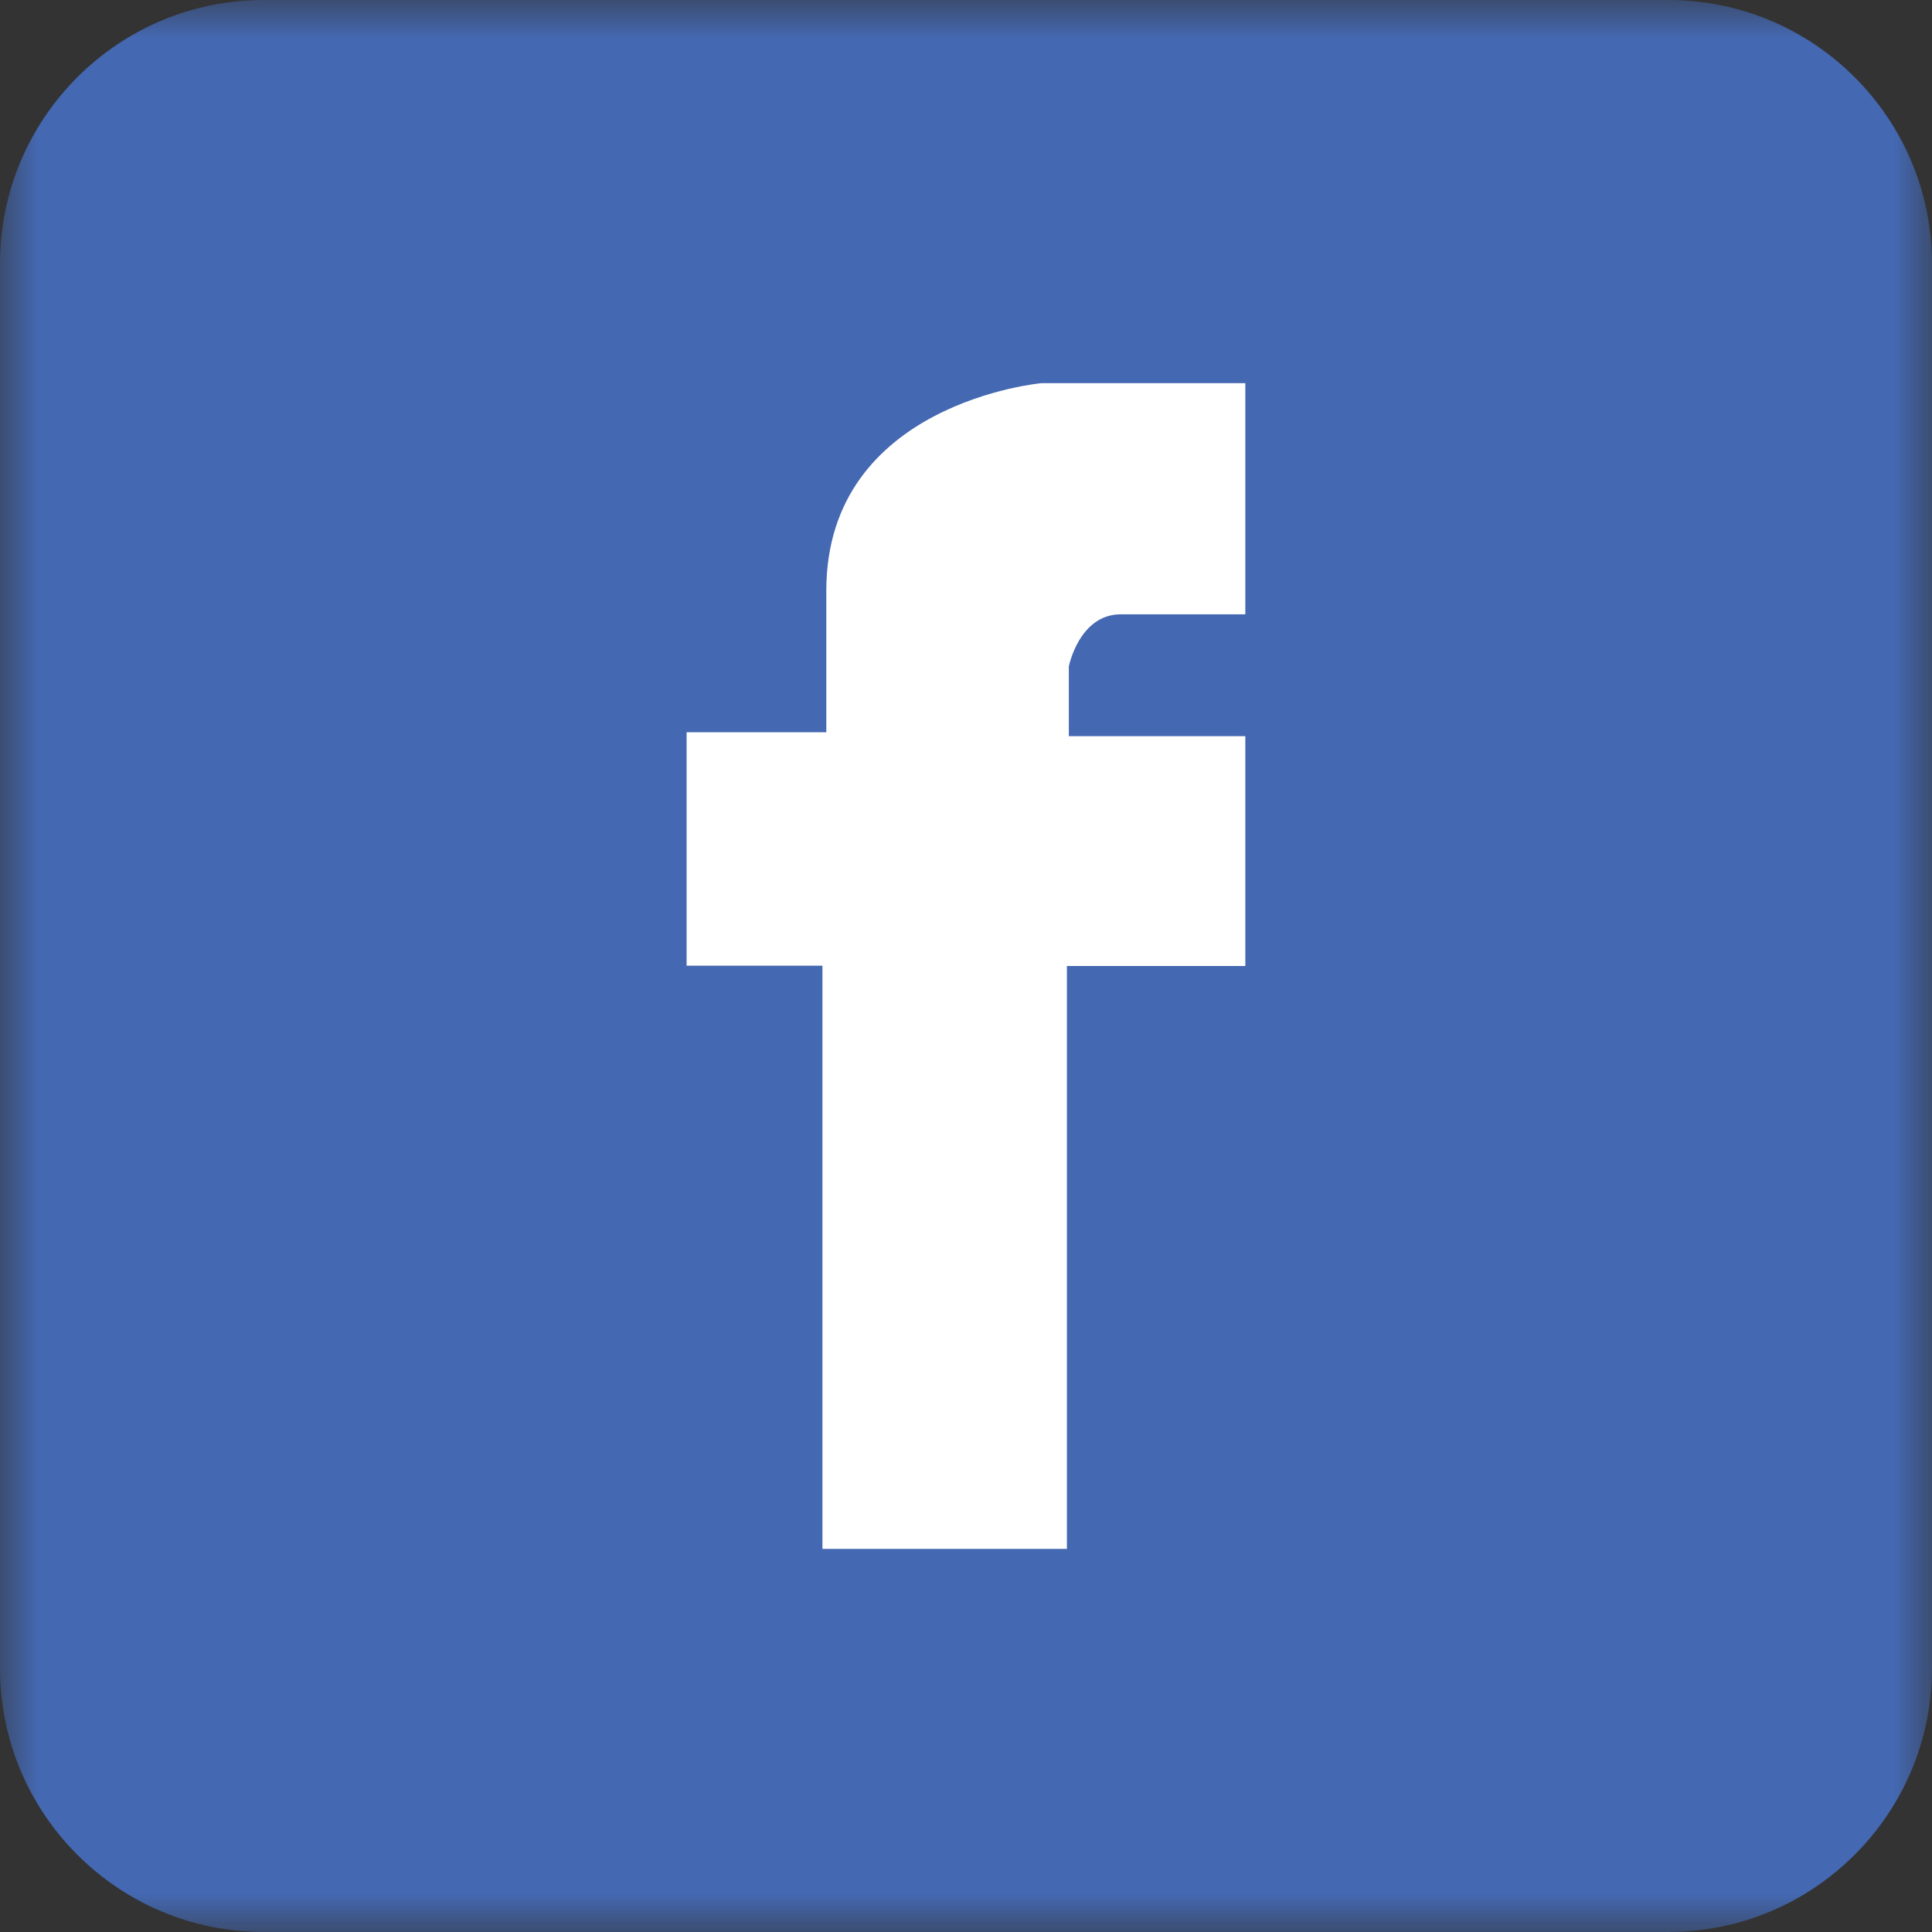<svg xmlns="http://www.w3.org/2000/svg" xmlns:xlink="http://www.w3.org/1999/xlink" width="26" height="26" viewBox="0 0 26 26">
    <rect x="0" y="0" width="26" height="26" fill="#333333" stroke="none"/>
    <defs>
        <path id="8g5flonwba" d="M0 0L26 0 26 26 0 26z"/>
    </defs>
    <g fill="none" fill-rule="evenodd">
        <g>
            <g>
                <g transform="translate(-621 -303) translate(621 303)">
                    <mask id="cdkk9egrfb" fill="#fff">
                        <use xlink:href="#8g5flonwba"/>
                    </mask>
                    <path fill="#4468B1" d="M26 22.45c0 1.96-1.59 3.55-3.55 3.55H3.55C1.59 26 0 24.41 0 22.45V3.55C0 1.59 1.59 0 3.55 0h18.9C24.41 0 26 1.59 26 3.55v18.9z" mask="url(#cdkk9egrfb)"/>
                </g>
                <path fill="#FFF" d="M16.76 5.156h-2.742s-2.898.26-2.898 2.793v1.905H9.24v3.142h1.828v7.848h3.29V13h2.401V9.907h-2.375v-.94s.139-.7.7-.7h1.675V5.155z" transform="translate(-621 -303) translate(621 303)"/>
            </g>
        </g>
    </g>
</svg>
